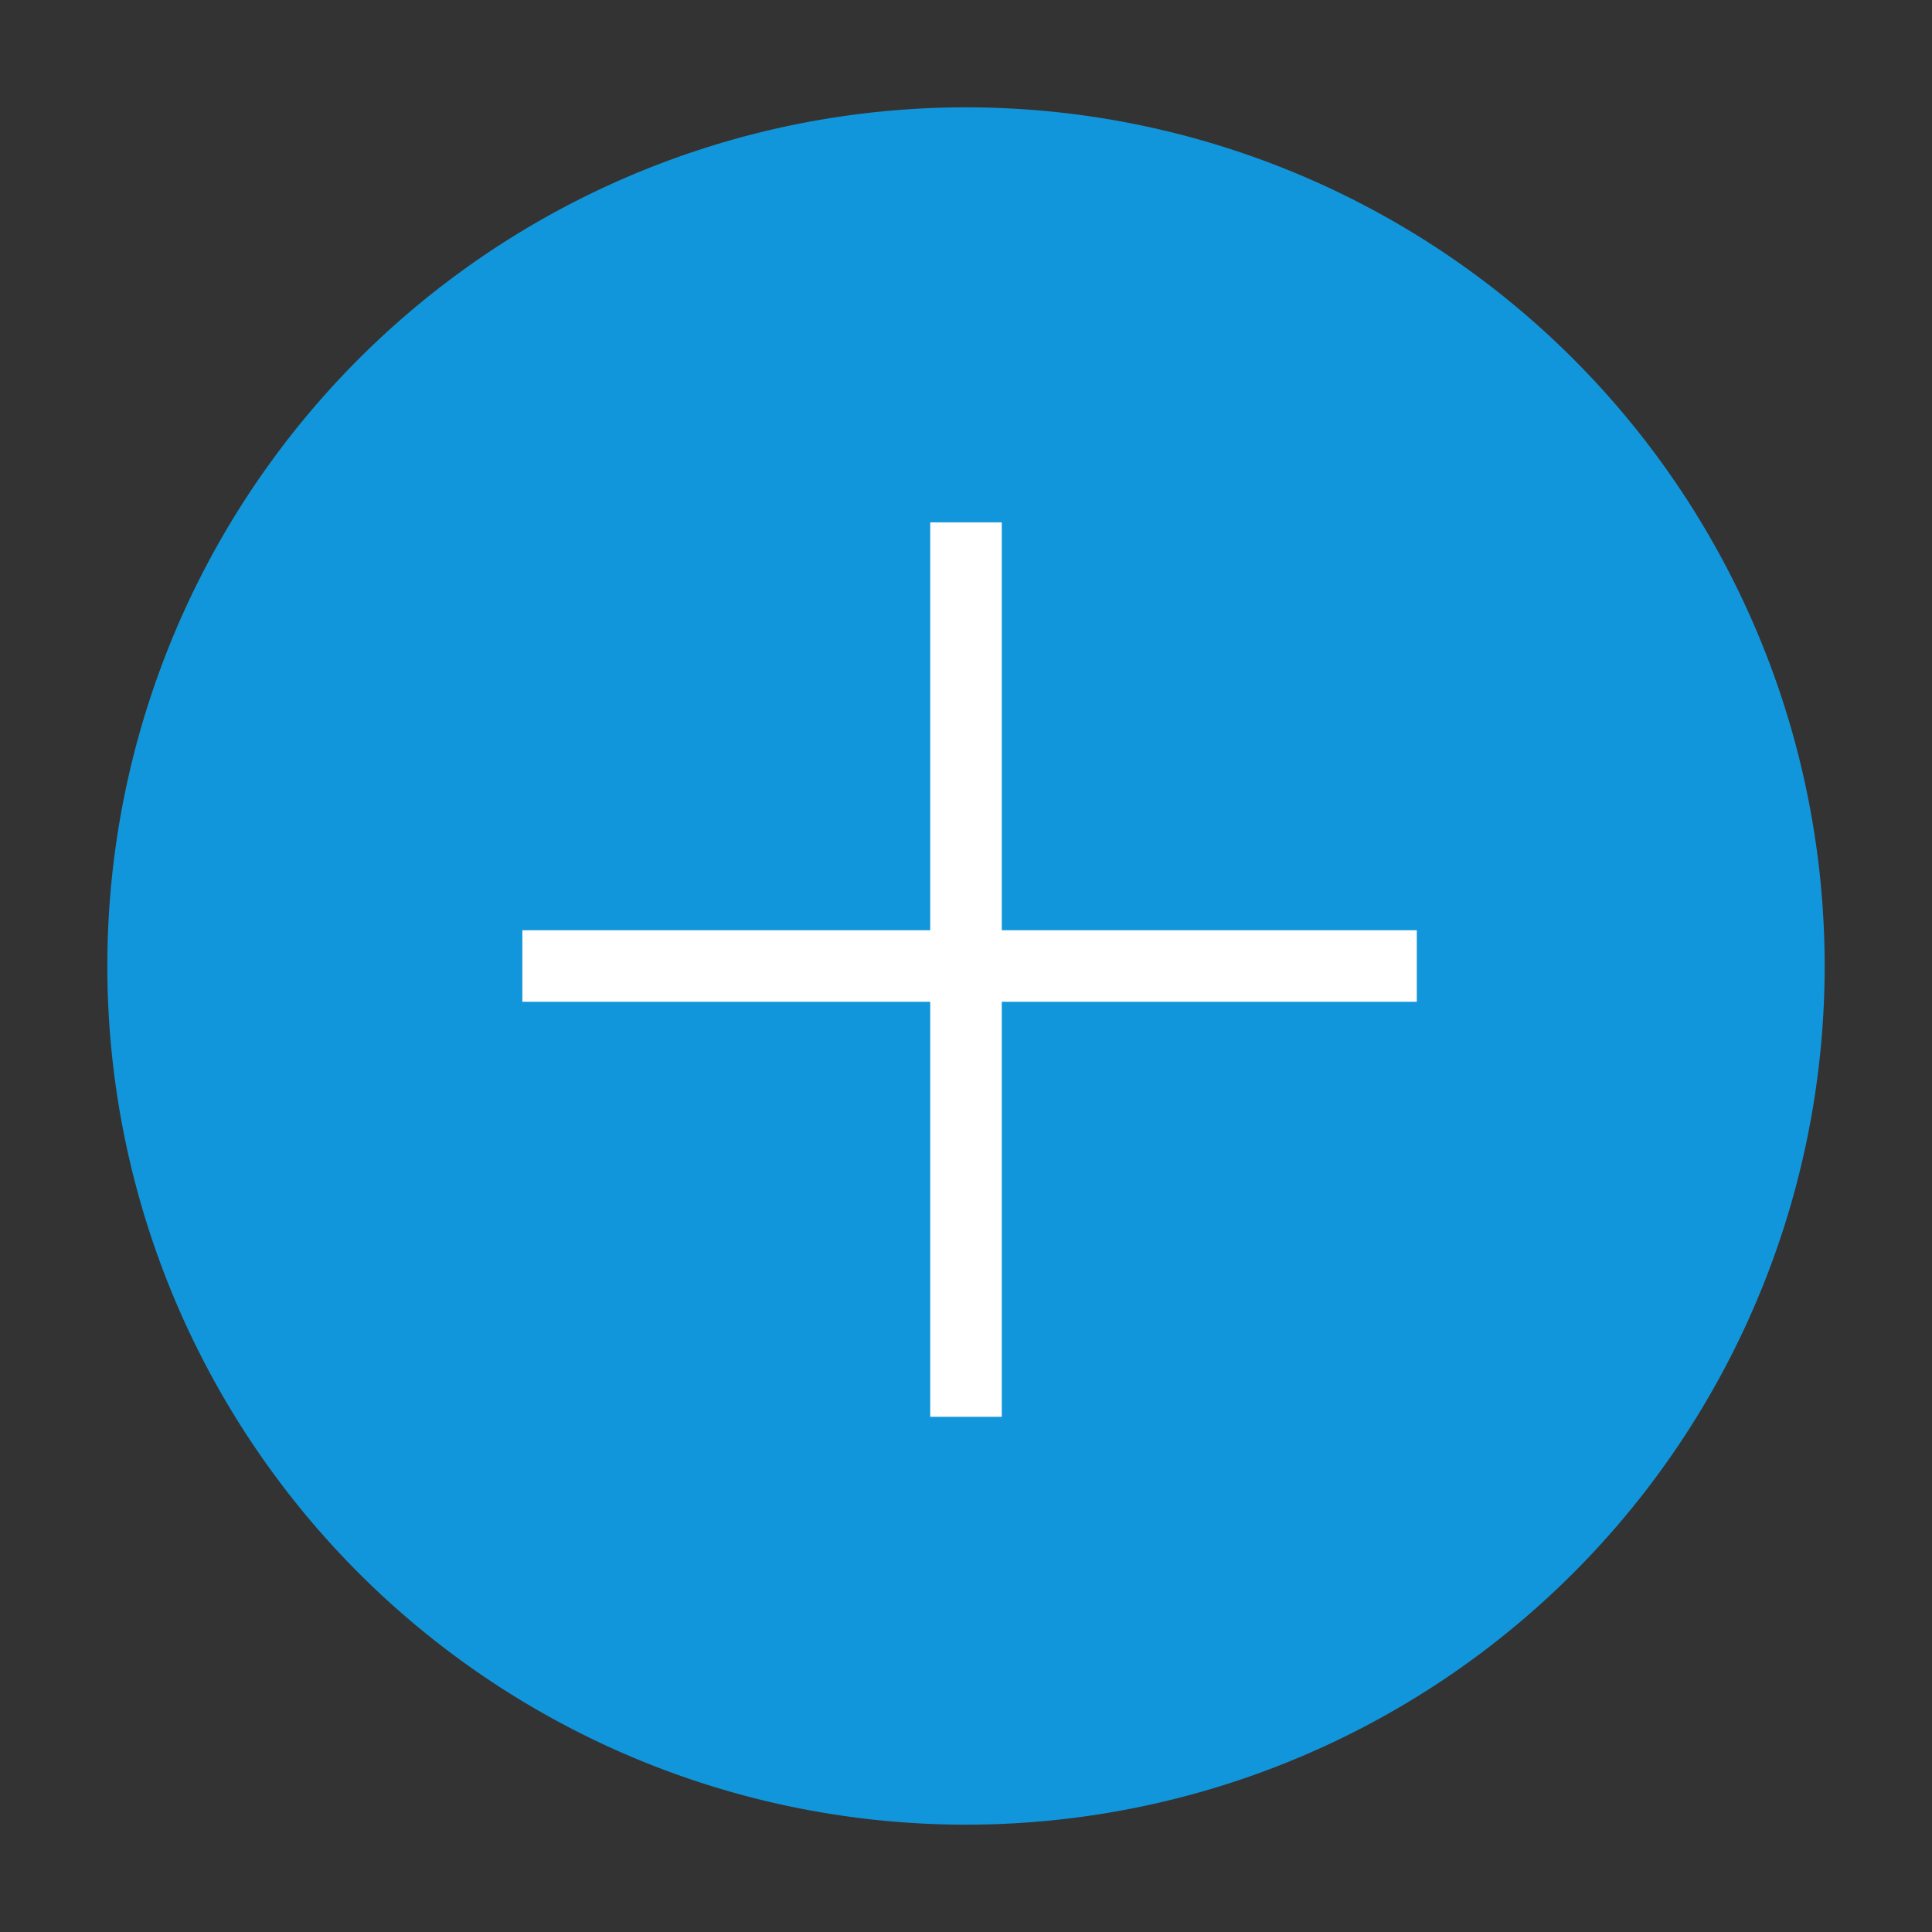<?xml version="1.0" standalone="no"?><!DOCTYPE svg PUBLIC "-//W3C//DTD SVG 1.1//EN" "http://www.w3.org/Graphics/SVG/1.1/DTD/svg11.dtd"><svg t="1545715210204" class="icon" style="" viewBox="0 0 1024 1024" version="1.1" xmlns="http://www.w3.org/2000/svg" p-id="6794" xmlns:xlink="http://www.w3.org/1999/xlink" width="200" height="200"><rect x="0" y="0" width="1024" height="1024" fill="#333333" stroke="none"/><defs><style type="text/css"></style></defs><path d="M512 512m-455.111 0a455.111 455.111 0 1 0 910.222 0 455.111 455.111 0 1 0-910.222 0Z" fill="#1296db" p-id="6795" data-spm-anchor-id="a313x.7781069.0.i3" class=""></path><path d="M493.037 493.037V276.859h37.926V493.037h219.97v37.926H530.963v219.97h-37.926V530.963H276.859v-37.926H493.037z" fill="#ffffff" p-id="6796" data-spm-anchor-id="a313x.7781069.0.i2" class="selected"></path></svg>